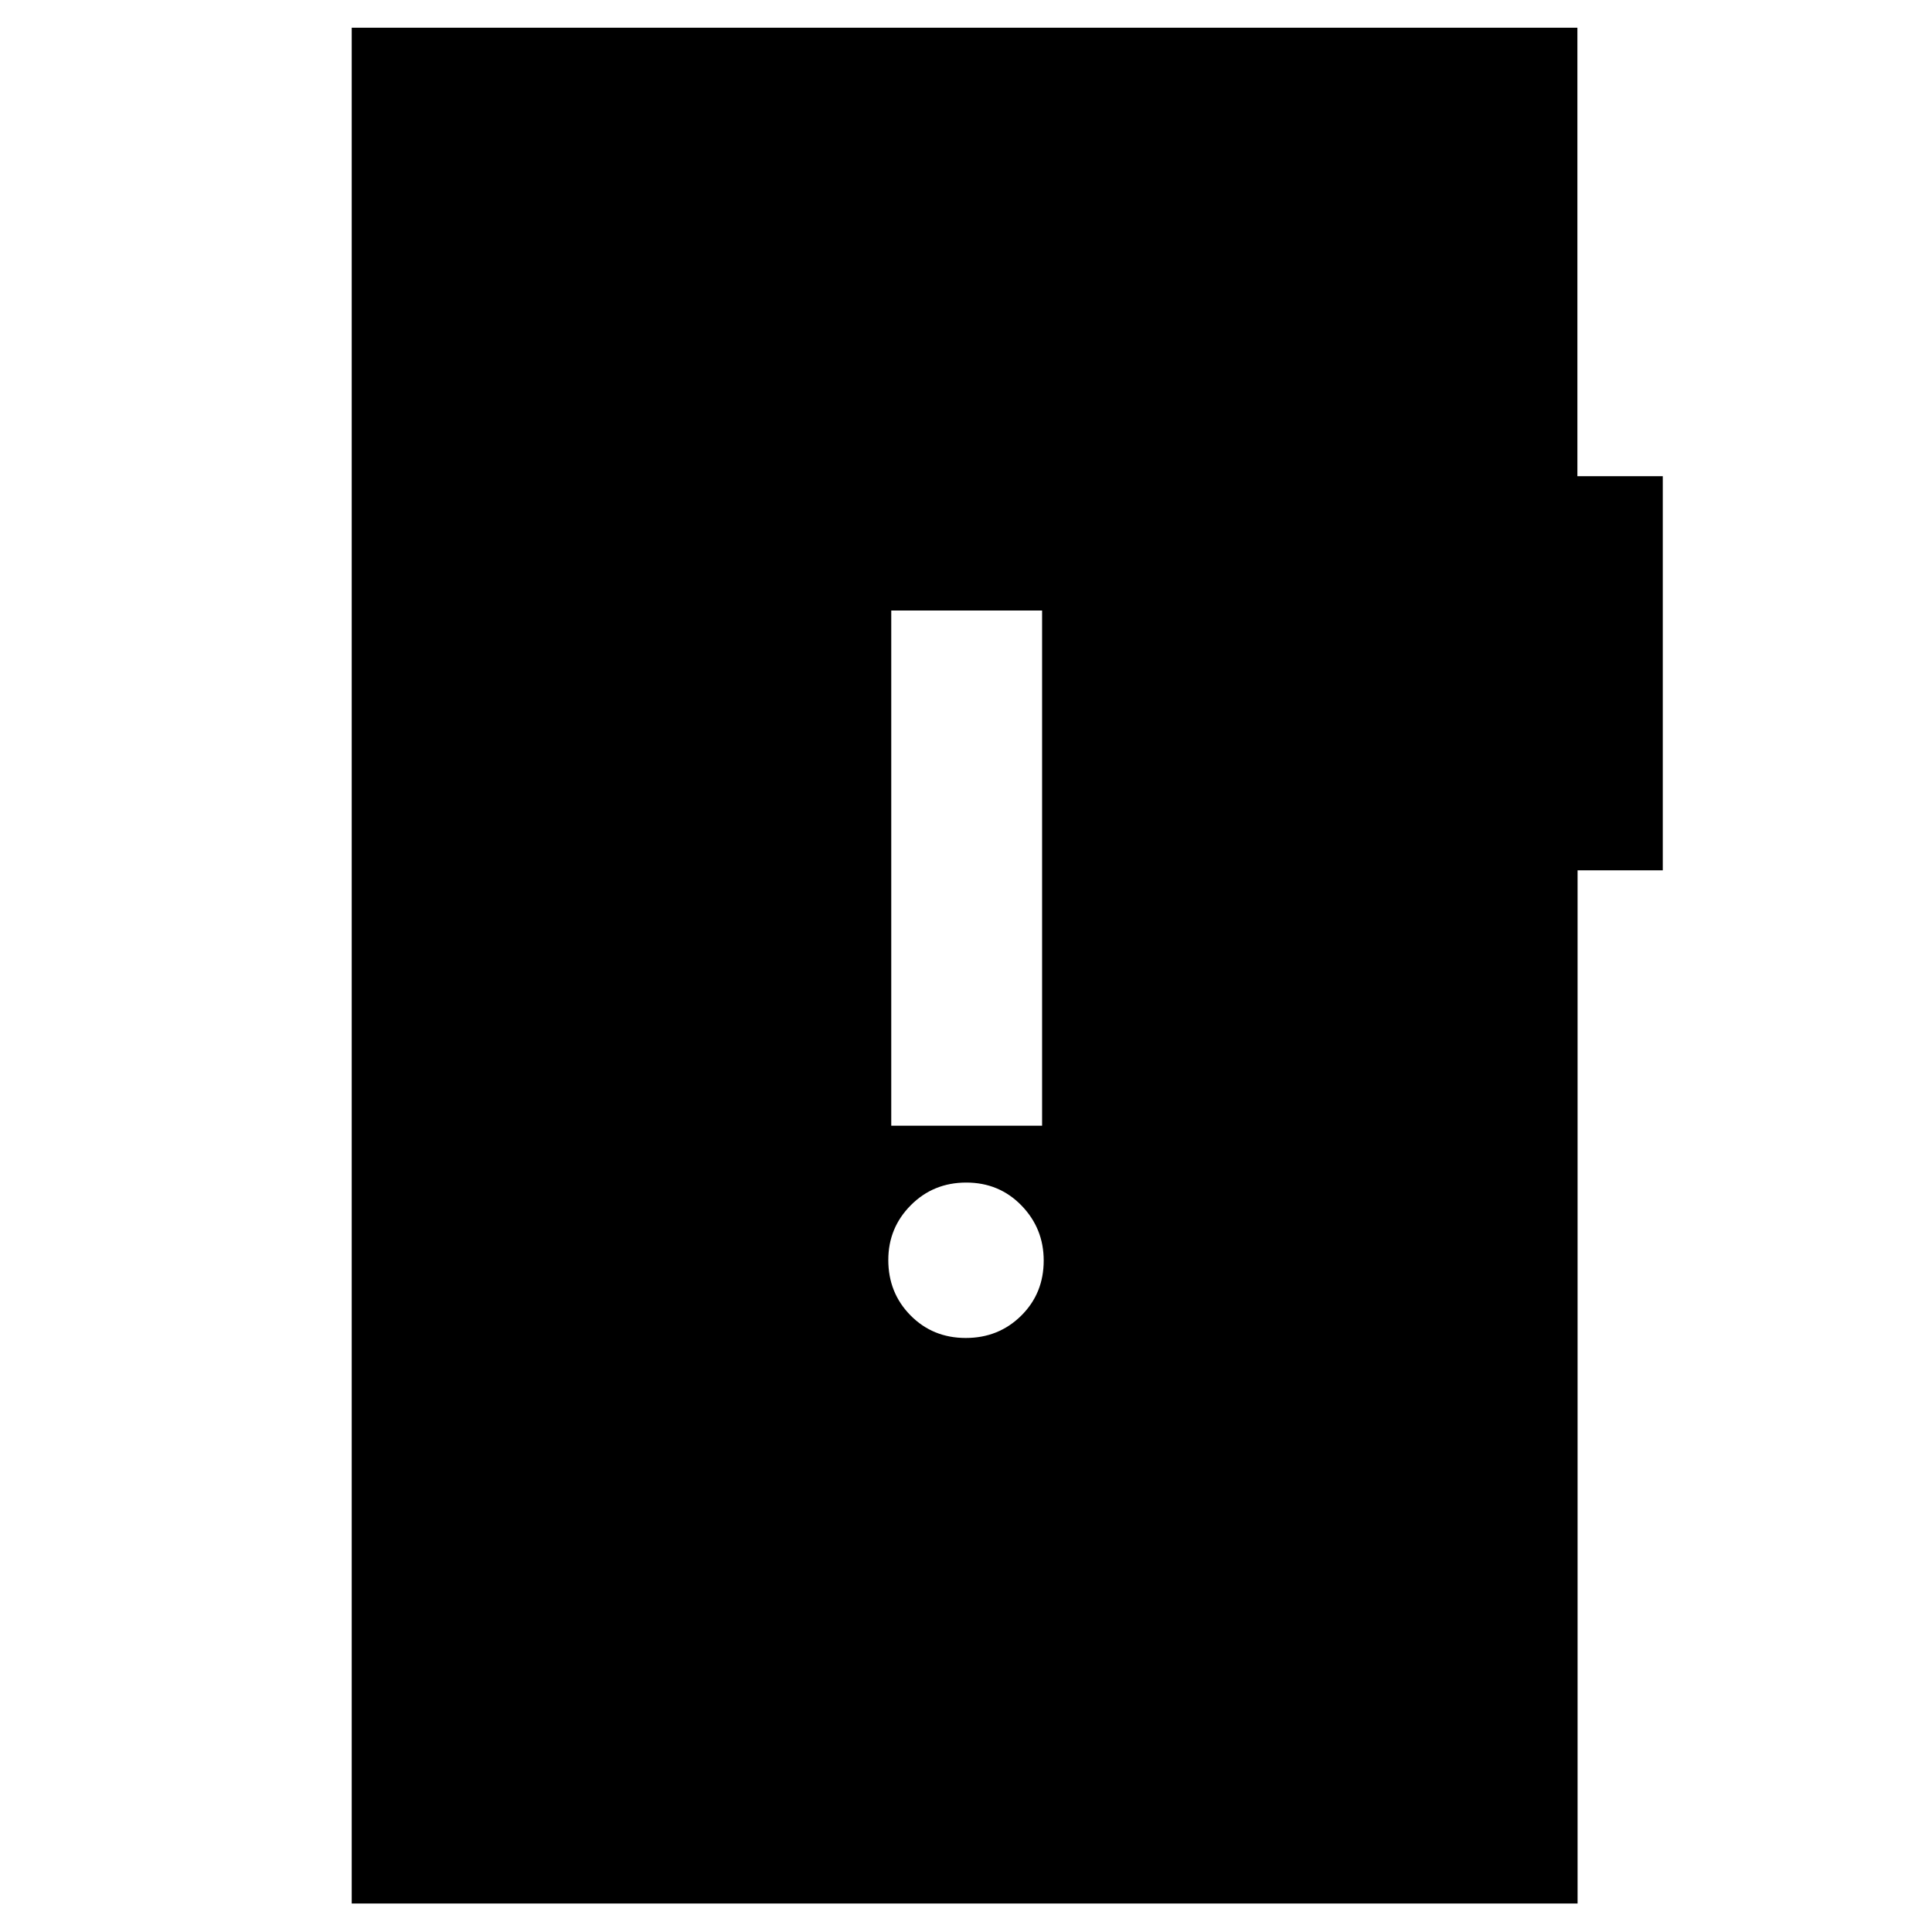 <svg xmlns="http://www.w3.org/2000/svg" height="40" viewBox="0 -960 960 960" width="40"><path d="M479.87-295.17q16.36 0 27.55-11.07 11.19-11.06 11.19-27.41 0-15.98-11.06-27.36-11.07-11.38-27.42-11.38-16.36 0-27.55 11.25-11.19 11.25-11.19 27.23 0 16.35 11.06 27.54 11.07 11.2 27.42 11.2Zm-37.01-105.47h74.95v-256h-74.95v256ZM174.77-14.15v-932.08H783.8v222.85h42.43v195.84h-42.34v513.39H174.77Z"/></svg>